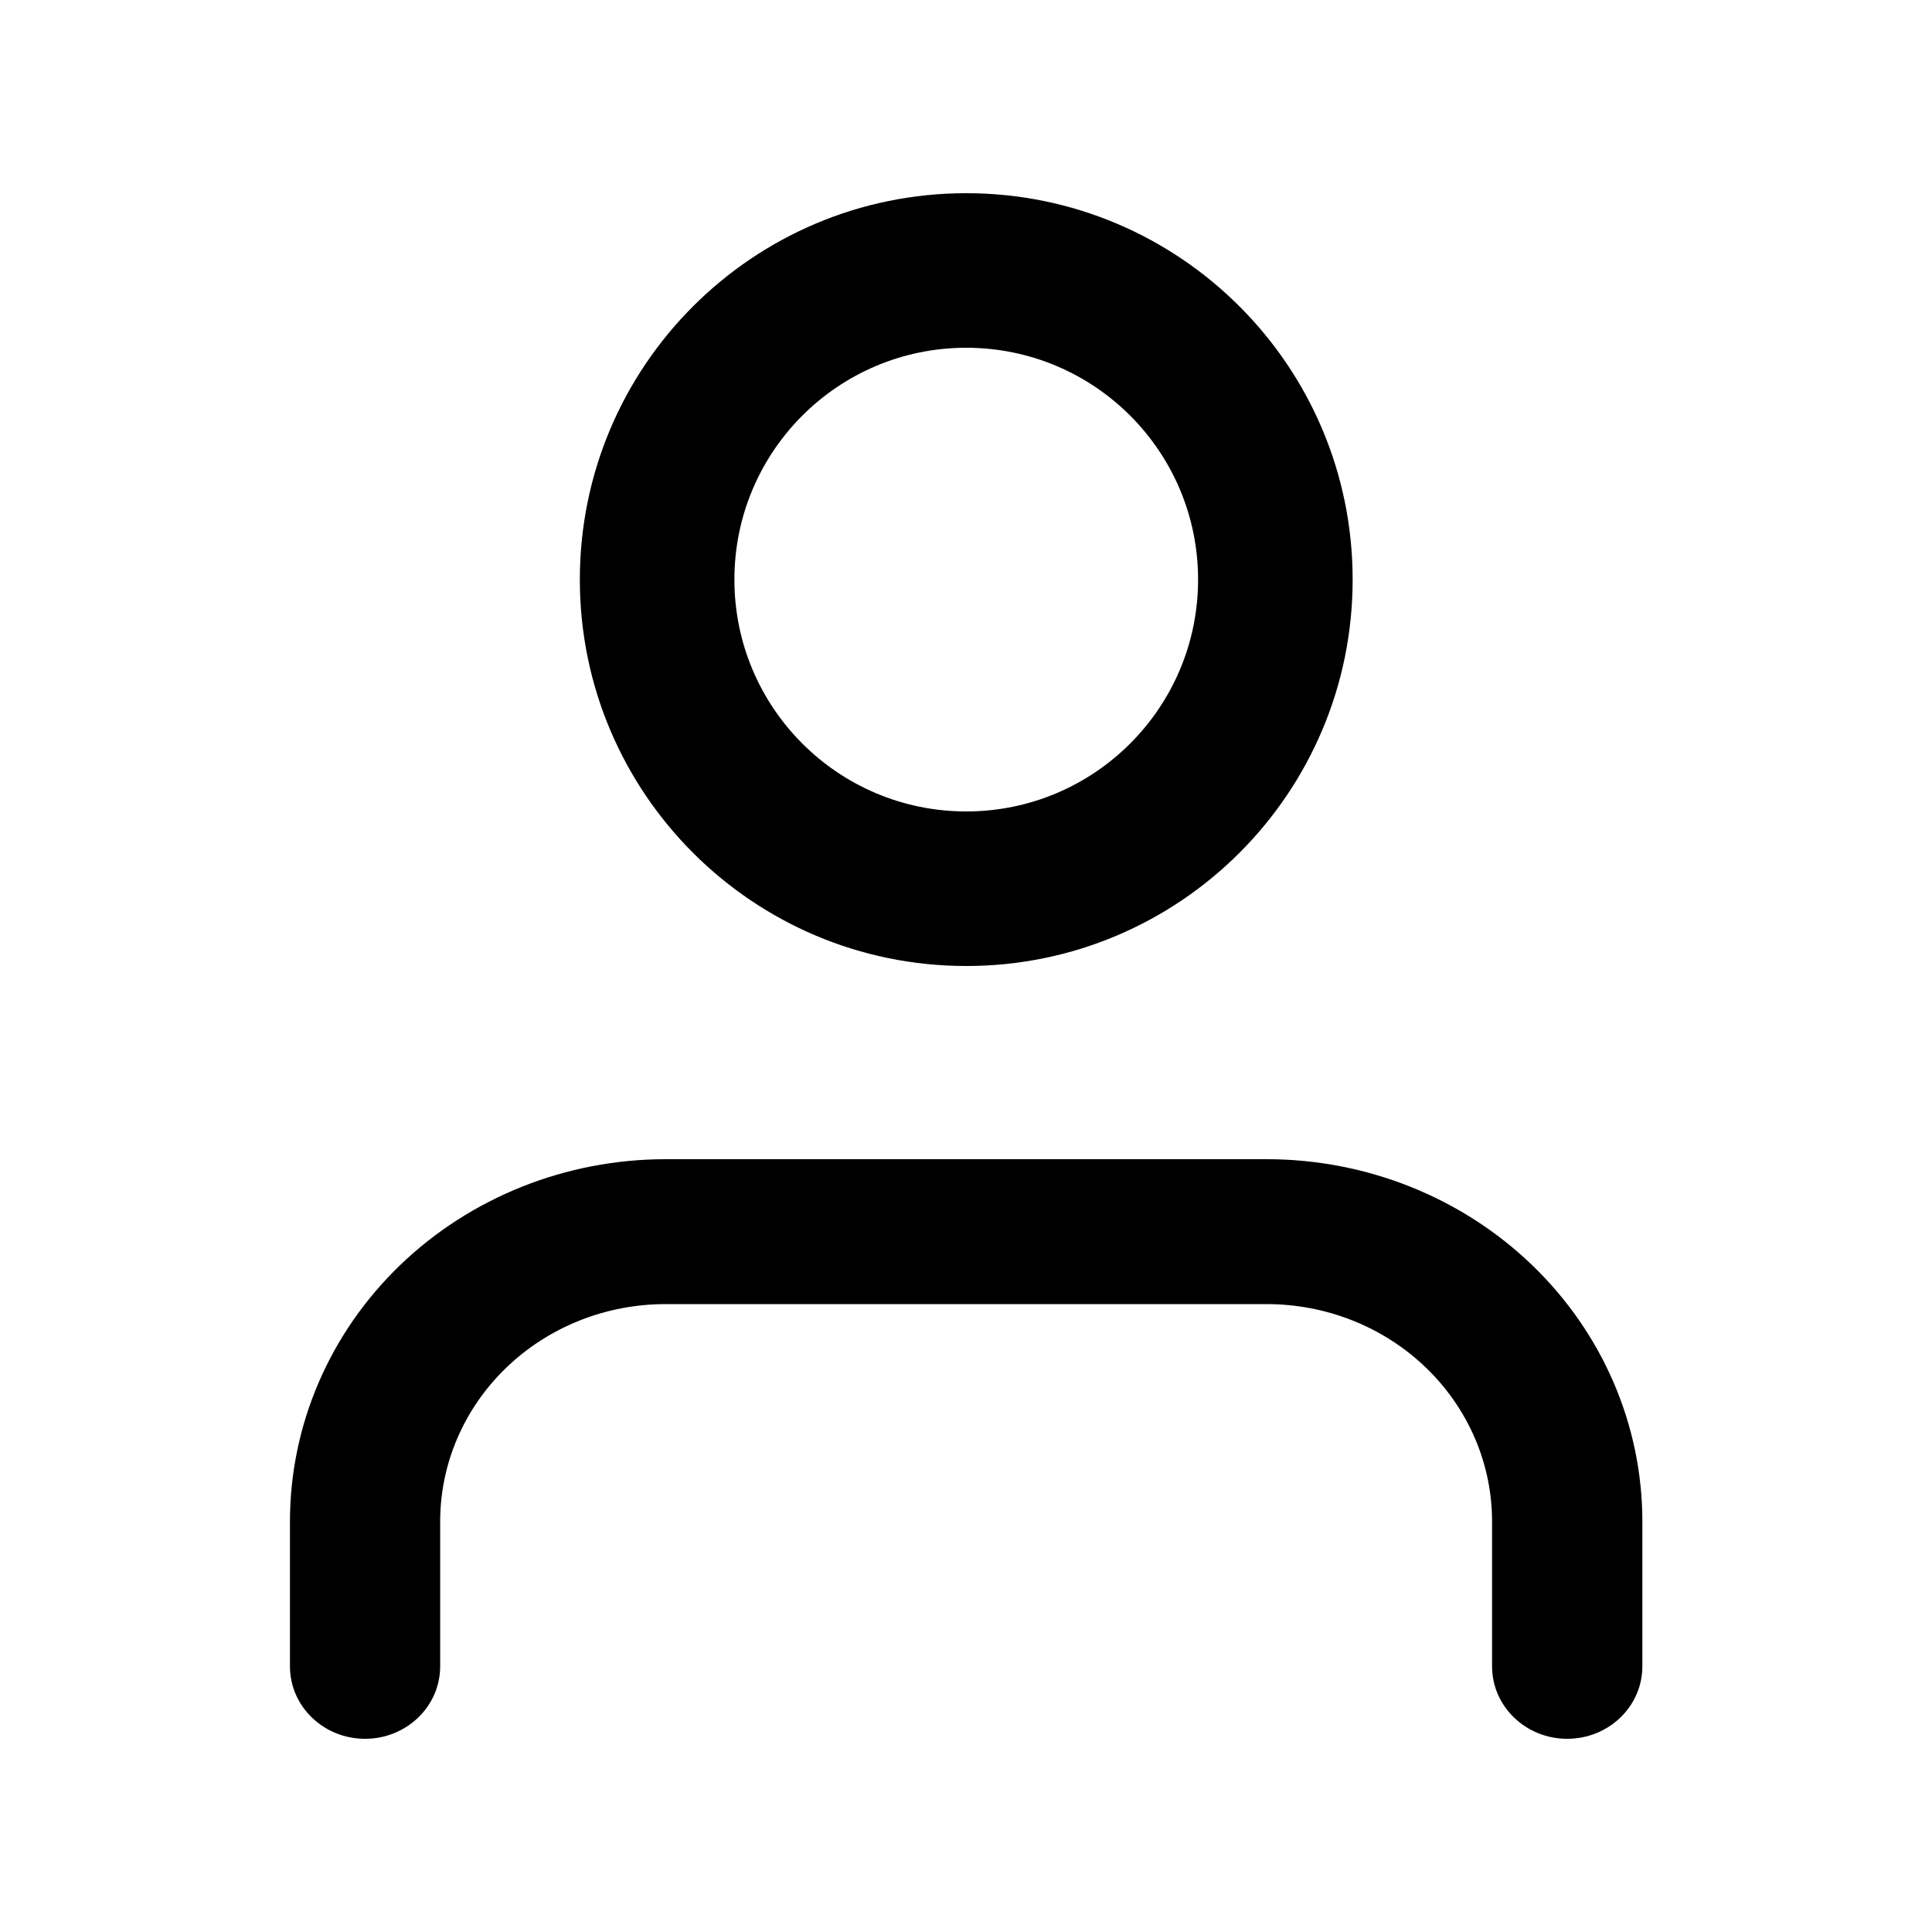 <svg width="24" height="24" viewBox="0 0 24 24" fill="none" xmlns="http://www.w3.org/2000/svg">
<path fill-rule="evenodd" clip-rule="evenodd" d="M4.968 15.718C5.844 14.874 7.031 14.4 8.268 14.4H15.735C16.973 14.4 18.16 14.874 19.035 15.718C19.91 16.562 20.402 17.706 20.402 18.9V20.7C20.402 21.197 19.984 21.6 19.468 21.6C18.953 21.6 18.535 21.197 18.535 20.7V18.9C18.535 18.184 18.24 17.497 17.715 16.991C17.19 16.484 16.477 16.2 15.735 16.2H8.268C7.526 16.2 6.813 16.484 6.288 16.991C5.763 17.497 5.468 18.184 5.468 18.9V20.7C5.468 21.197 5.05 21.6 4.535 21.6C4.019 21.6 3.602 21.197 3.602 20.7V18.9C3.602 17.706 4.093 16.562 4.968 15.718Z" fill="black"/>
<path fill-rule="evenodd" clip-rule="evenodd" d="M12.003 4.32C10.412 4.32 9.123 5.609 9.123 7.2C9.123 8.79 10.412 10.08 12.003 10.08C13.594 10.08 14.883 8.79 14.883 7.2C14.883 5.609 13.594 4.32 12.003 4.32ZM7.203 7.2C7.203 4.549 9.352 2.4 12.003 2.4C14.654 2.4 16.803 4.549 16.803 7.2C16.803 9.851 14.654 12 12.003 12C9.352 12 7.203 9.851 7.203 7.2Z" fill="black"/>
</svg>
